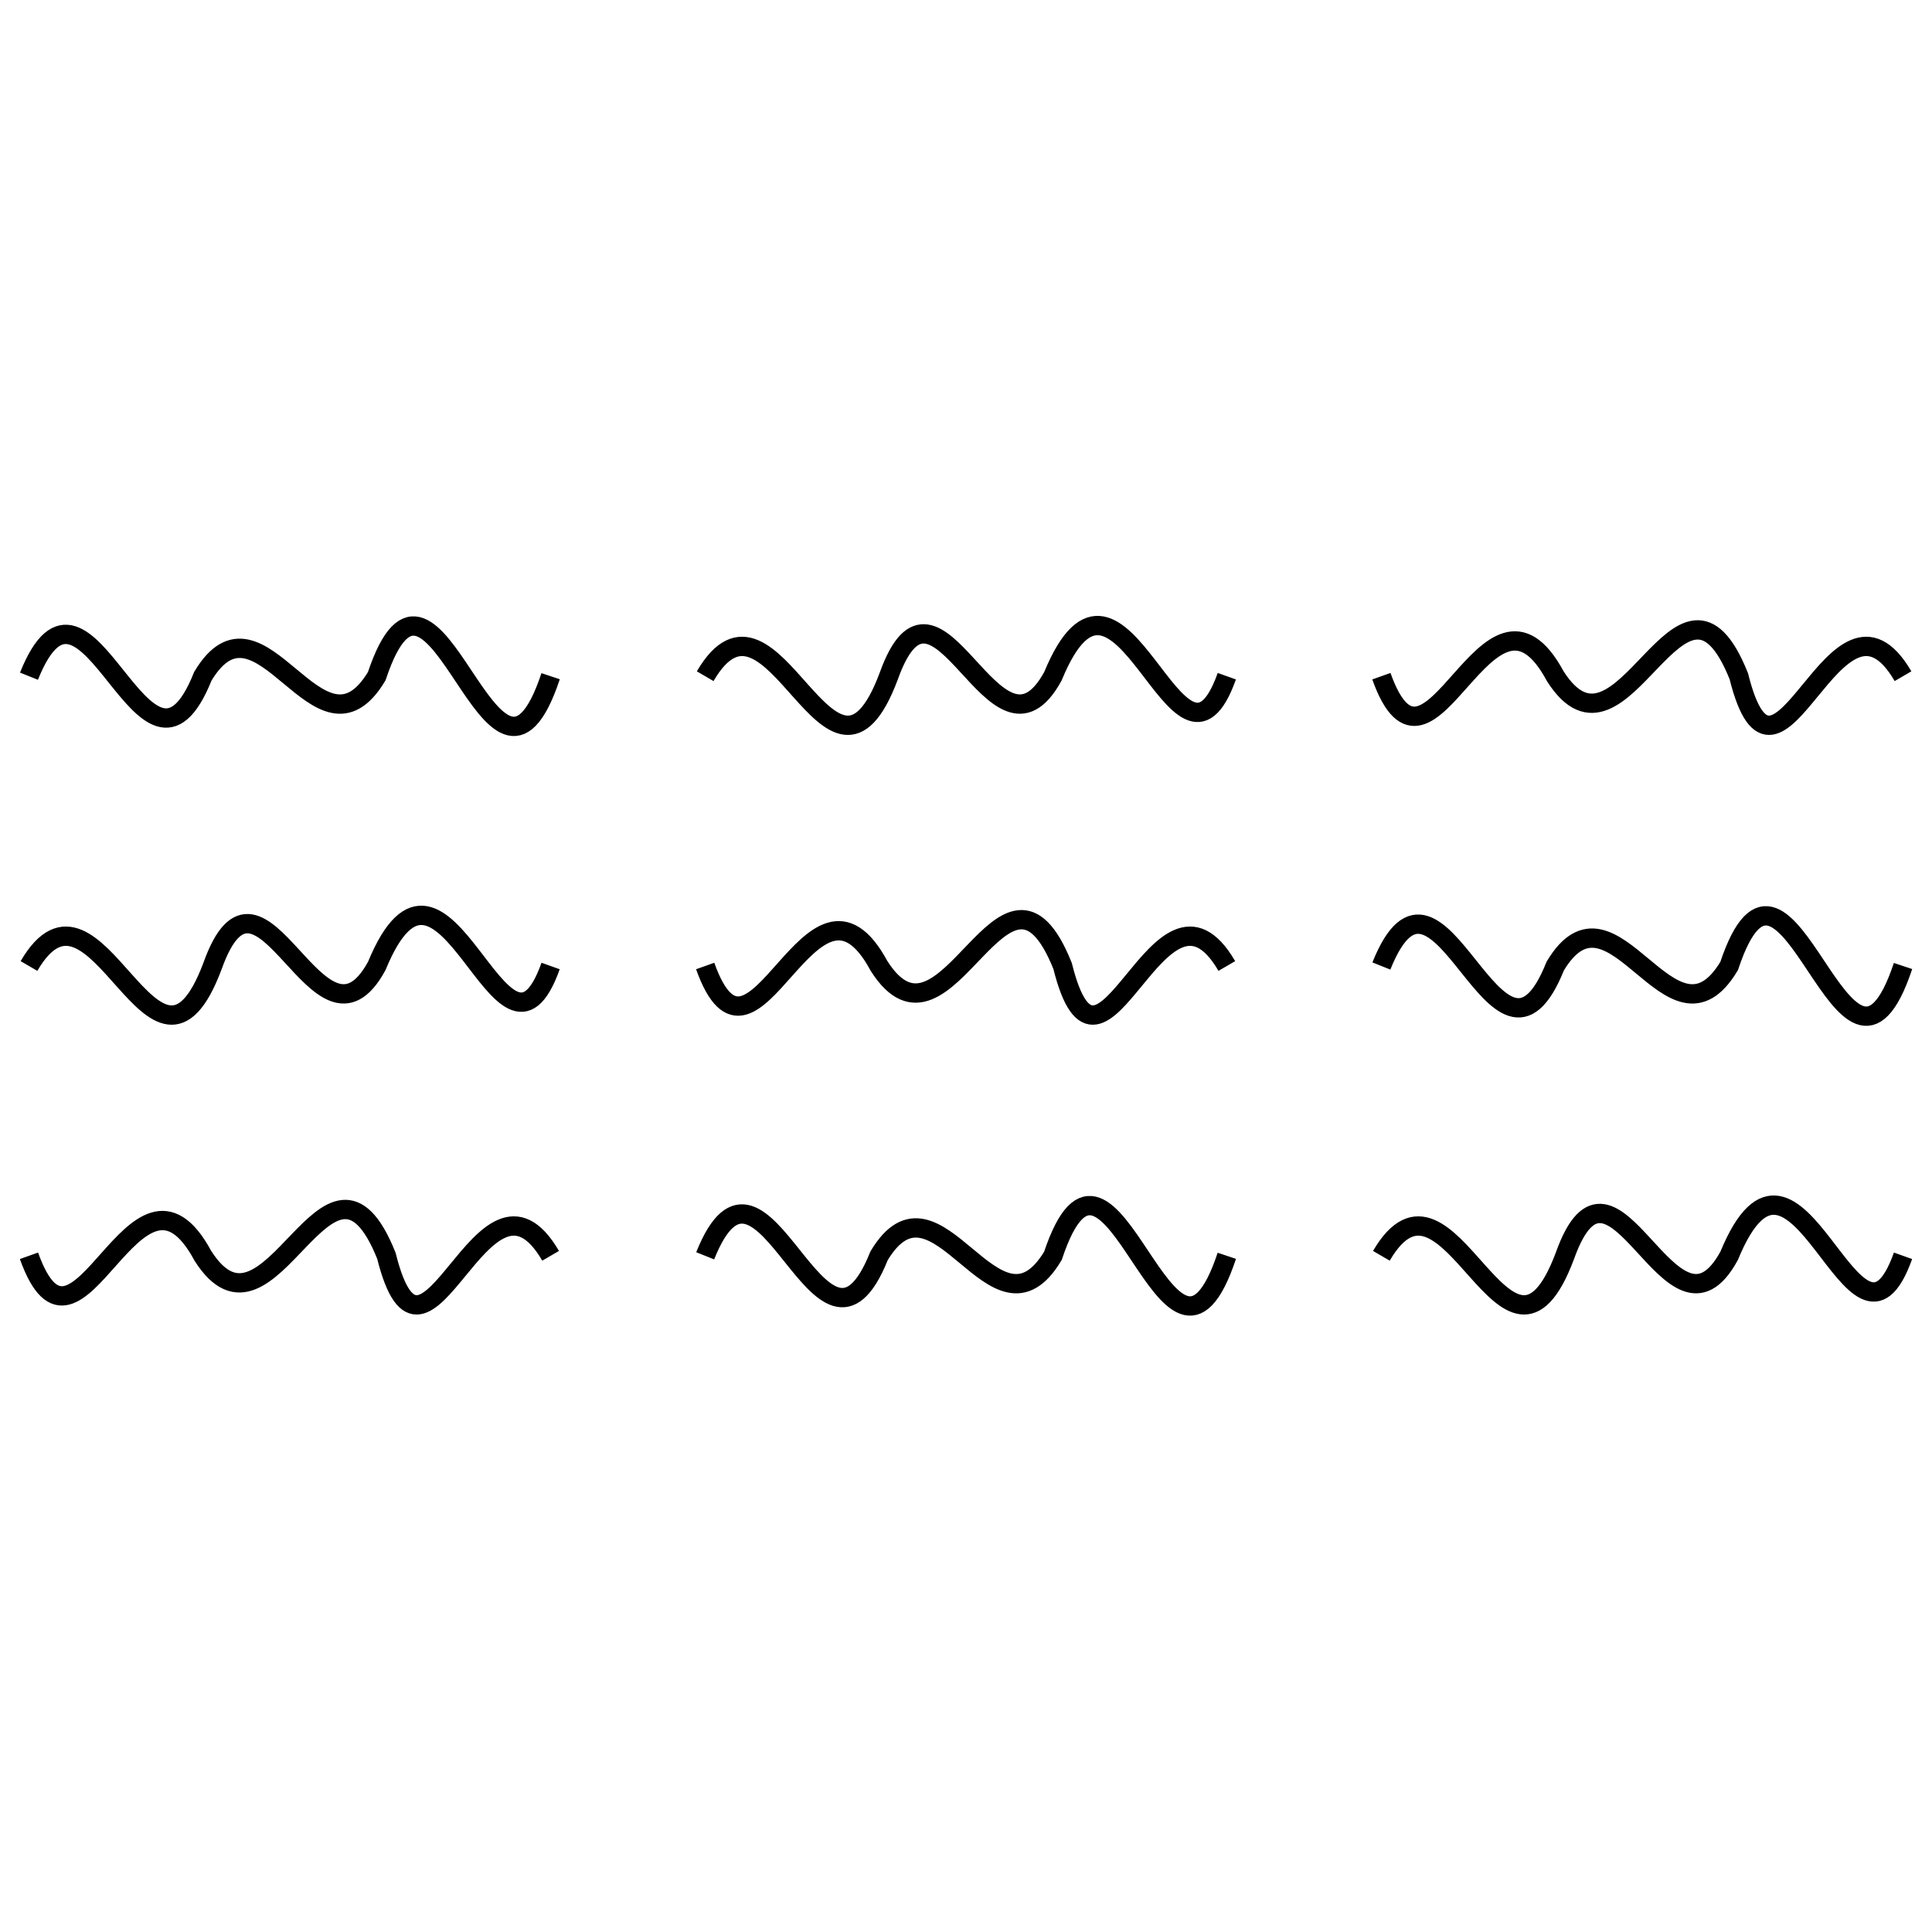 <svg width="200" height="200" xmlns="http://www.w3.org/2000/svg">
  <g transform="translate(-1, 30)">
    <!-- Line 1 -->
    <path d="
      M 4,40 C 10,25 16,55 22,40 C 28,30 34,50 40,40 C 46,22 52,58 58,40
      M 74,40 C 81,28 87,56 93,40 C 98,26 104,51 110,40 C 117,23 123,54 128,40
      M 144,40 C 149,54 155,27 162,40 C 169,51 175,25 181,40 C 185,56 191,28 198,40
    "
    fill="none" stroke="black" stroke-width="2"/>

    <!-- Line 2 -->
    <path d="
      M 4,70 C 11,58 17,86 23,70 C 28,56 34,81 40,70 C 47,53 53,84 58,70
      M 74,70 C 79,84 85,57 92,70 C 99,81 105,55 111,70 C 115,86 121,58 128,70
      M 144,70 C 150,55 156,85 162,70 C 168,60 174,80 180,70 C 186,52 192,88 198,70
    "
    fill="none" stroke="black" stroke-width="2"/>

    <!-- Line 3 -->
    <path d="
      M 4,100 C 9,114 15,87 22,100 C 29,111 35,85 41,100 C 45,116 51,88 58,100
      M 74,100 C 80,85 86,115 92,100 C 98,90 104,110 110,100 C 116,82 122,118 128,100
      M 144,100 C 151,88 157,116 163,100 C 168,86 174,111 180,100 C 187,83 193,114 198,100
    "
    fill="none" stroke="black" stroke-width="2"/>
  </g>
</svg>